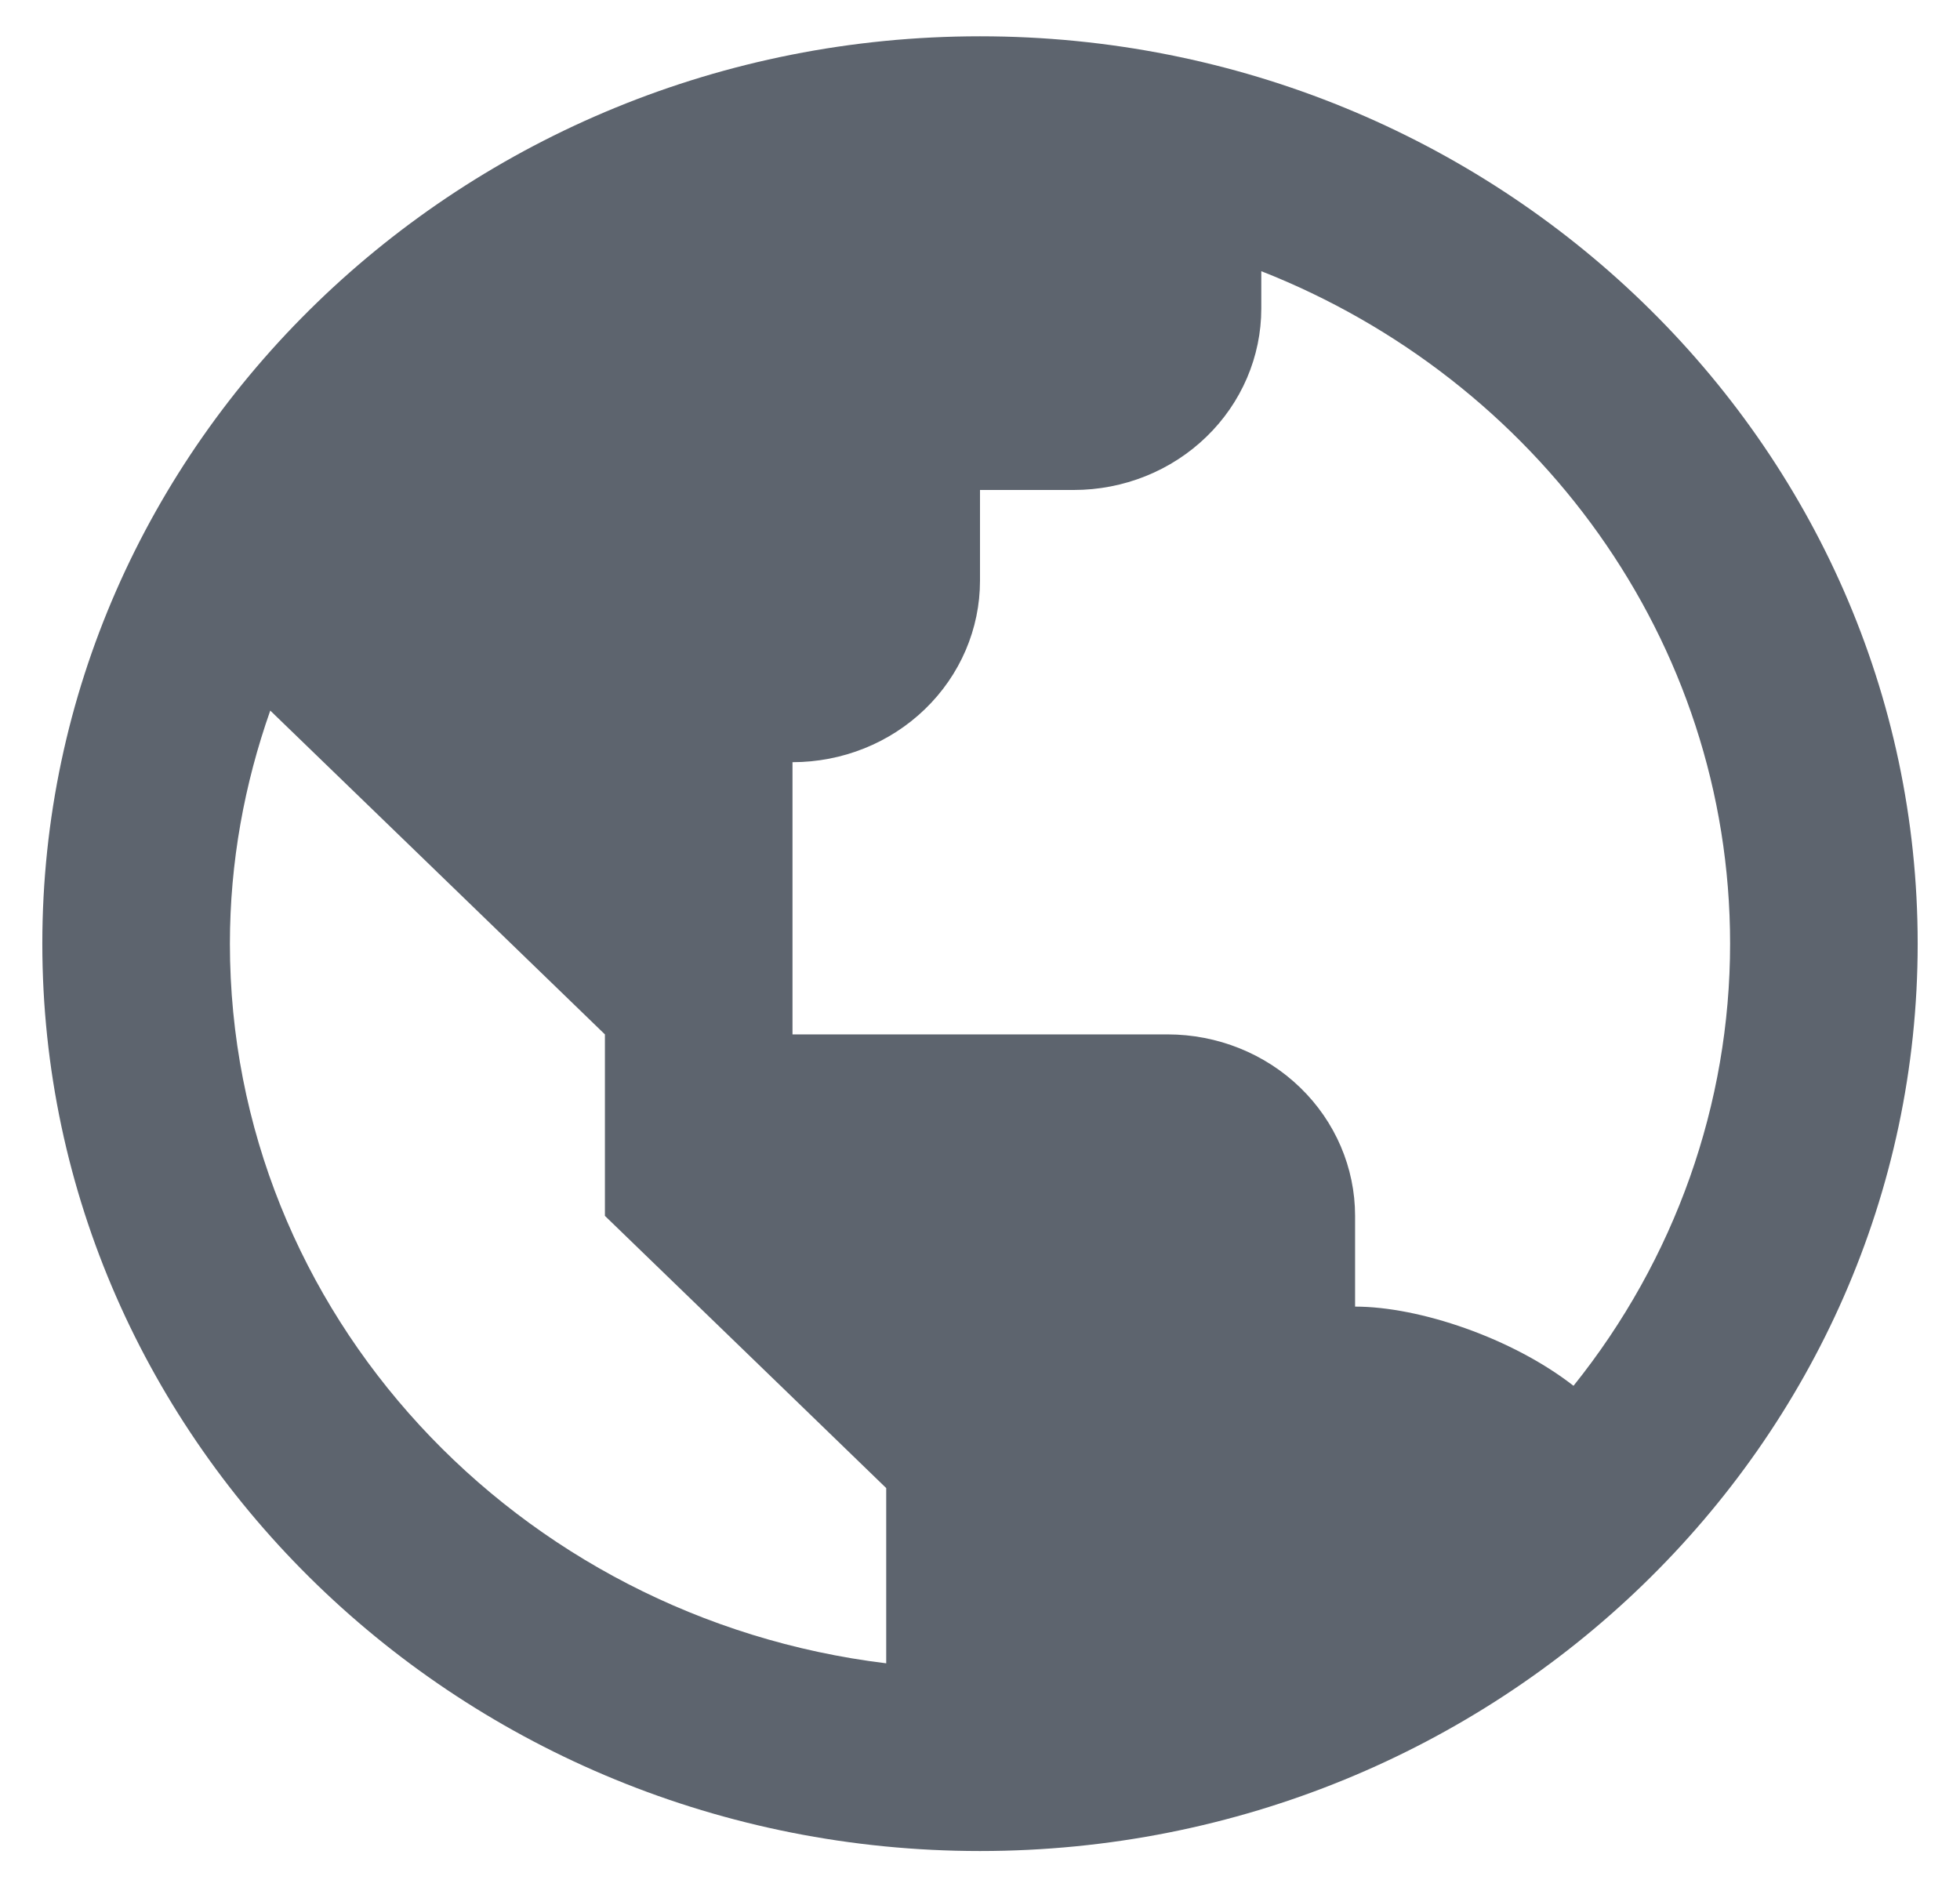 <svg width="27" height="26" viewBox="0 0 27 26" fill="none" xmlns="http://www.w3.org/2000/svg">
<path d="M13.5 0.5C6.378 0.5 0.583 6.107 0.583 13C0.583 19.892 6.378 25.5 13.5 25.5C20.622 25.5 26.417 19.892 26.417 13C26.417 6.107 20.622 0.5 13.5 0.5ZM3.167 13C3.167 11.876 3.368 10.797 3.723 9.789L5.75 11.75L8.333 14.25V16.75L10.917 19.25L12.208 20.5V22.914C7.12 22.295 3.167 18.09 3.167 13ZM21.676 19.091C20.833 18.434 19.554 18 18.667 18V16.75C18.667 16.087 18.395 15.451 17.91 14.982C17.426 14.513 16.768 14.25 16.083 14.25H10.917V10.5C11.602 10.5 12.259 10.237 12.743 9.768C13.228 9.299 13.5 8.663 13.5 8V6.75H14.792C15.477 6.75 16.134 6.487 16.618 6.018C17.103 5.549 17.375 4.913 17.375 4.25V3.736C21.157 5.223 23.833 8.812 23.833 13C23.833 15.206 23.074 17.349 21.676 19.091Z" fill="#5D646E"/>
</svg>
